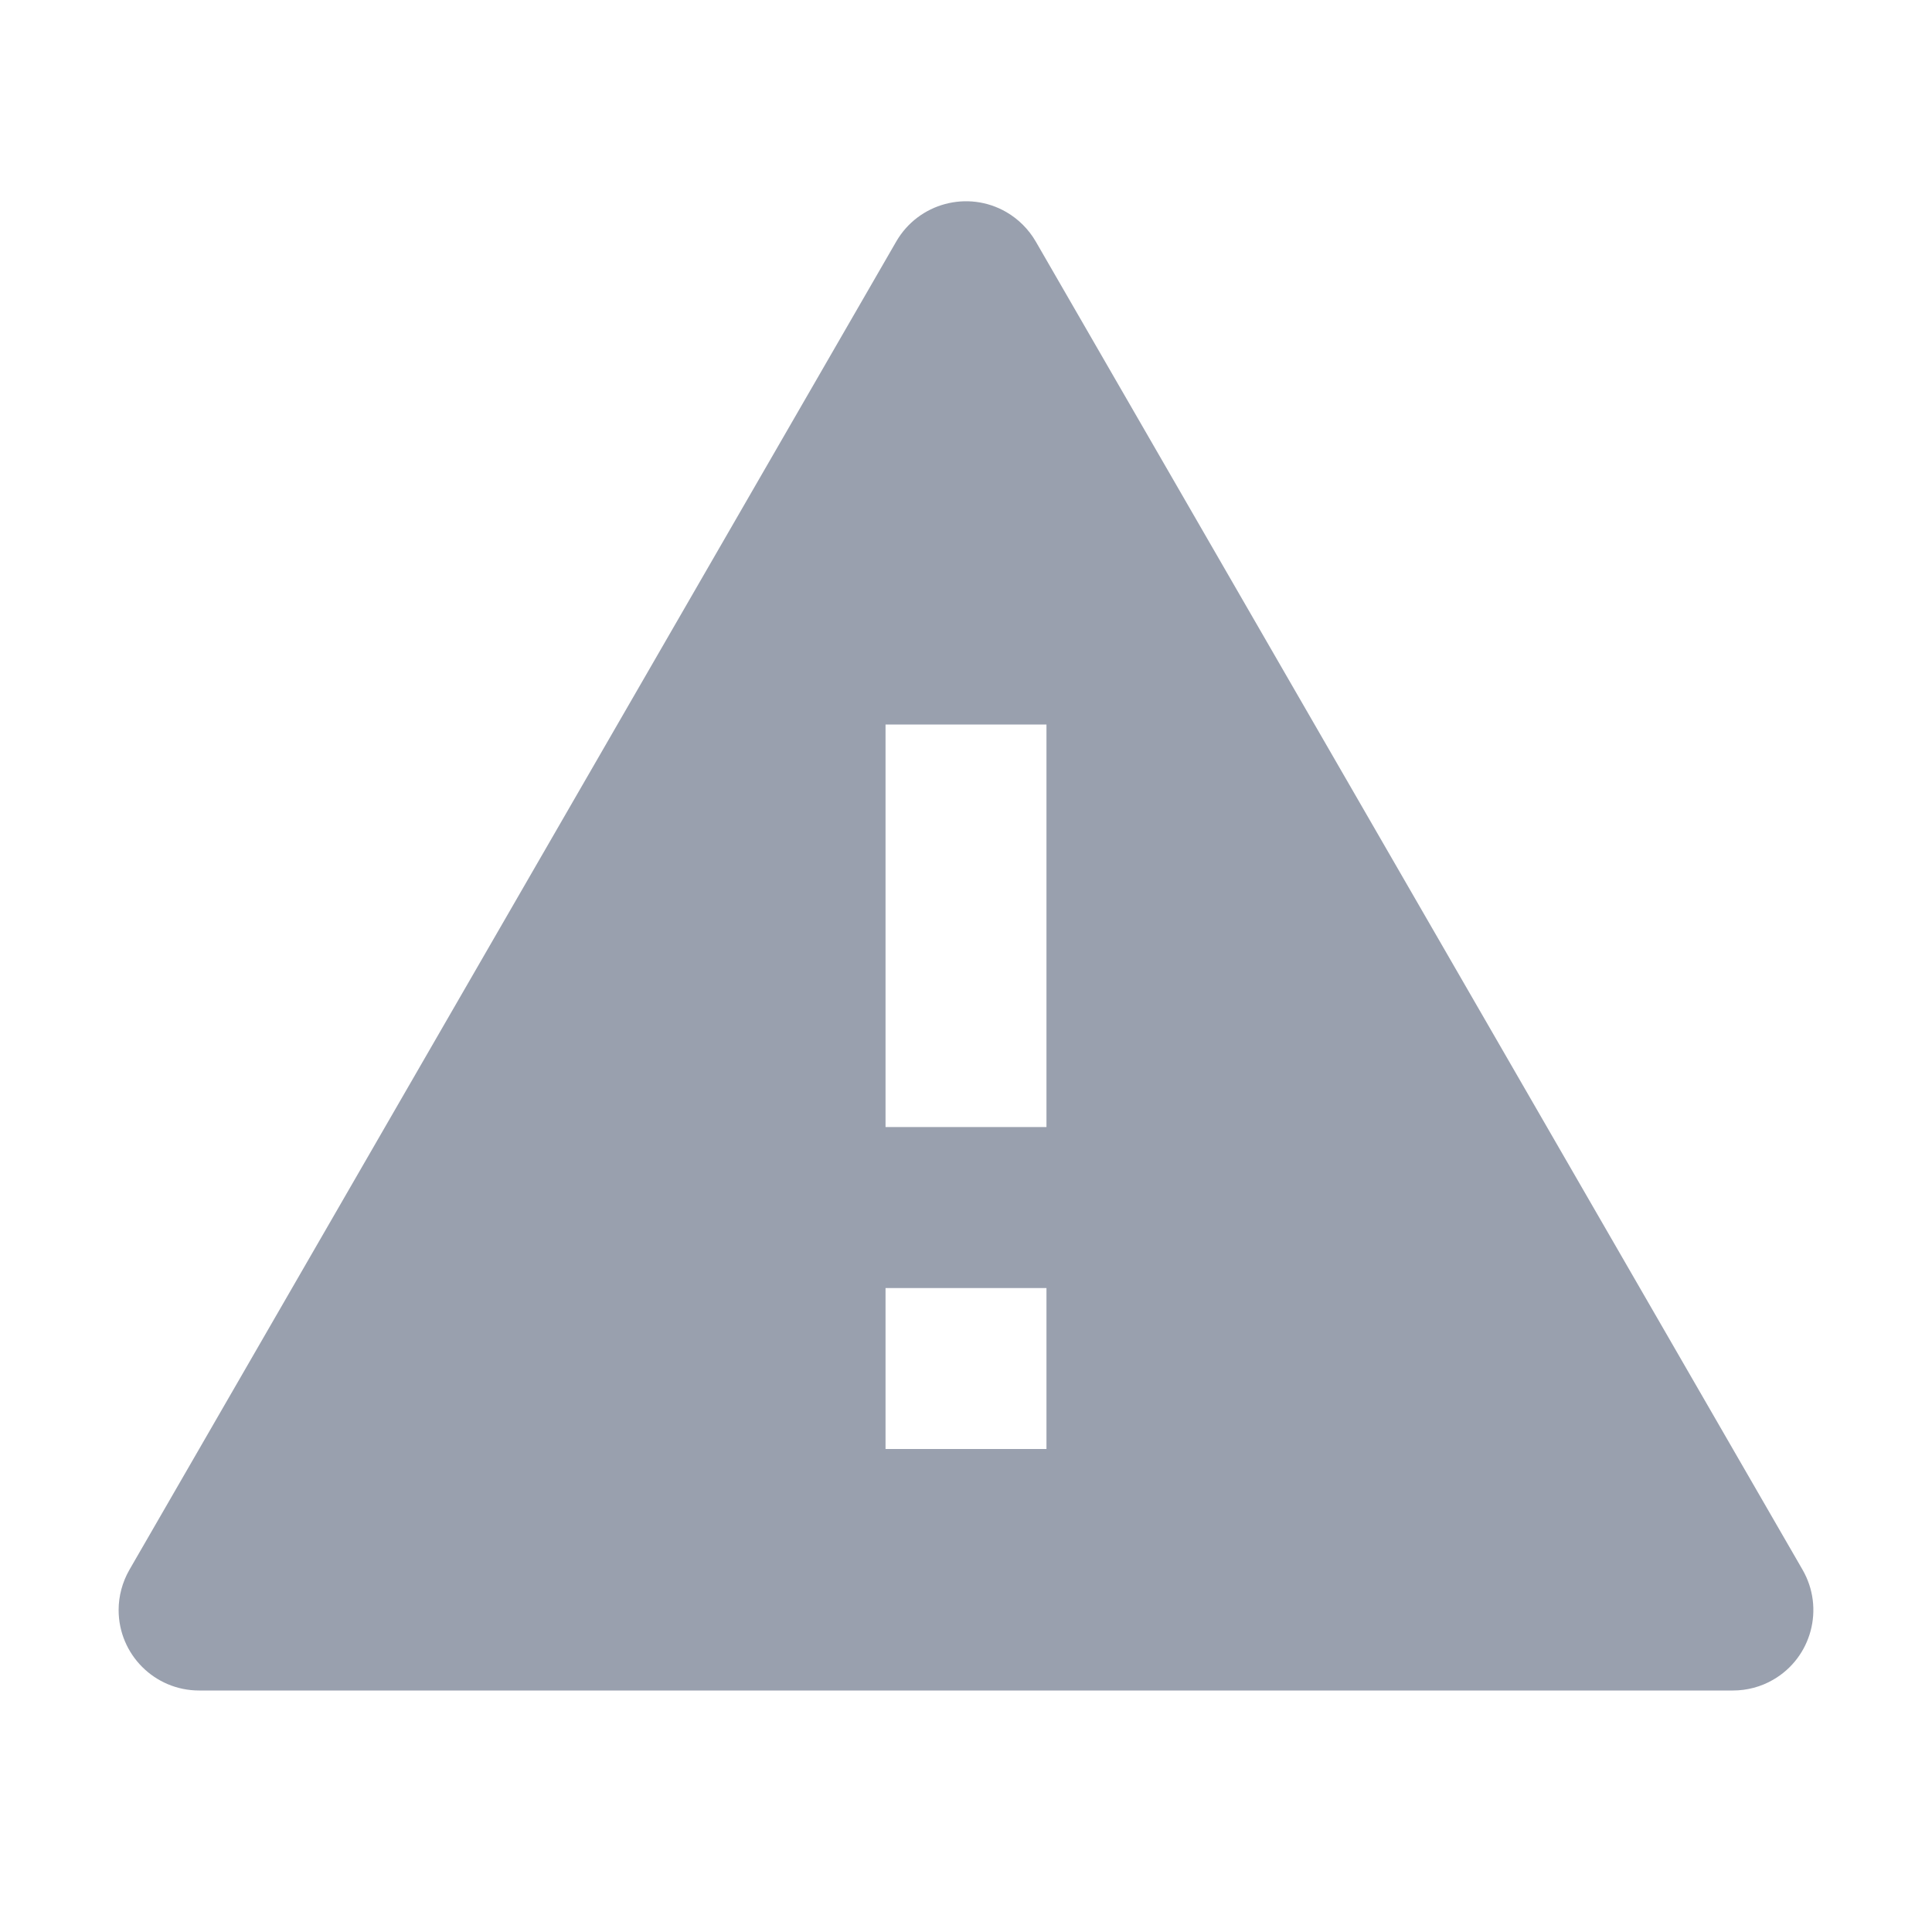 <svg width="20" height="20" viewBox="0 0 20 20" fill="none" xmlns="http://www.w3.org/2000/svg">
<path d="M10.722 2.5L18.66 16.25C18.89 16.649 18.754 17.159 18.355 17.389C18.229 17.462 18.085 17.5 17.939 17.5H2.061C1.601 17.5 1.228 17.127 1.228 16.667C1.228 16.521 1.267 16.377 1.34 16.25L9.278 2.5C9.508 2.102 10.018 1.965 10.417 2.195C10.543 2.268 10.649 2.374 10.722 2.5ZM9.167 13.334V15H10.833V13.334H9.167ZM9.167 7.5V11.667H10.833V7.5H9.167Z" fill="#99A0AE"/>
</svg>
